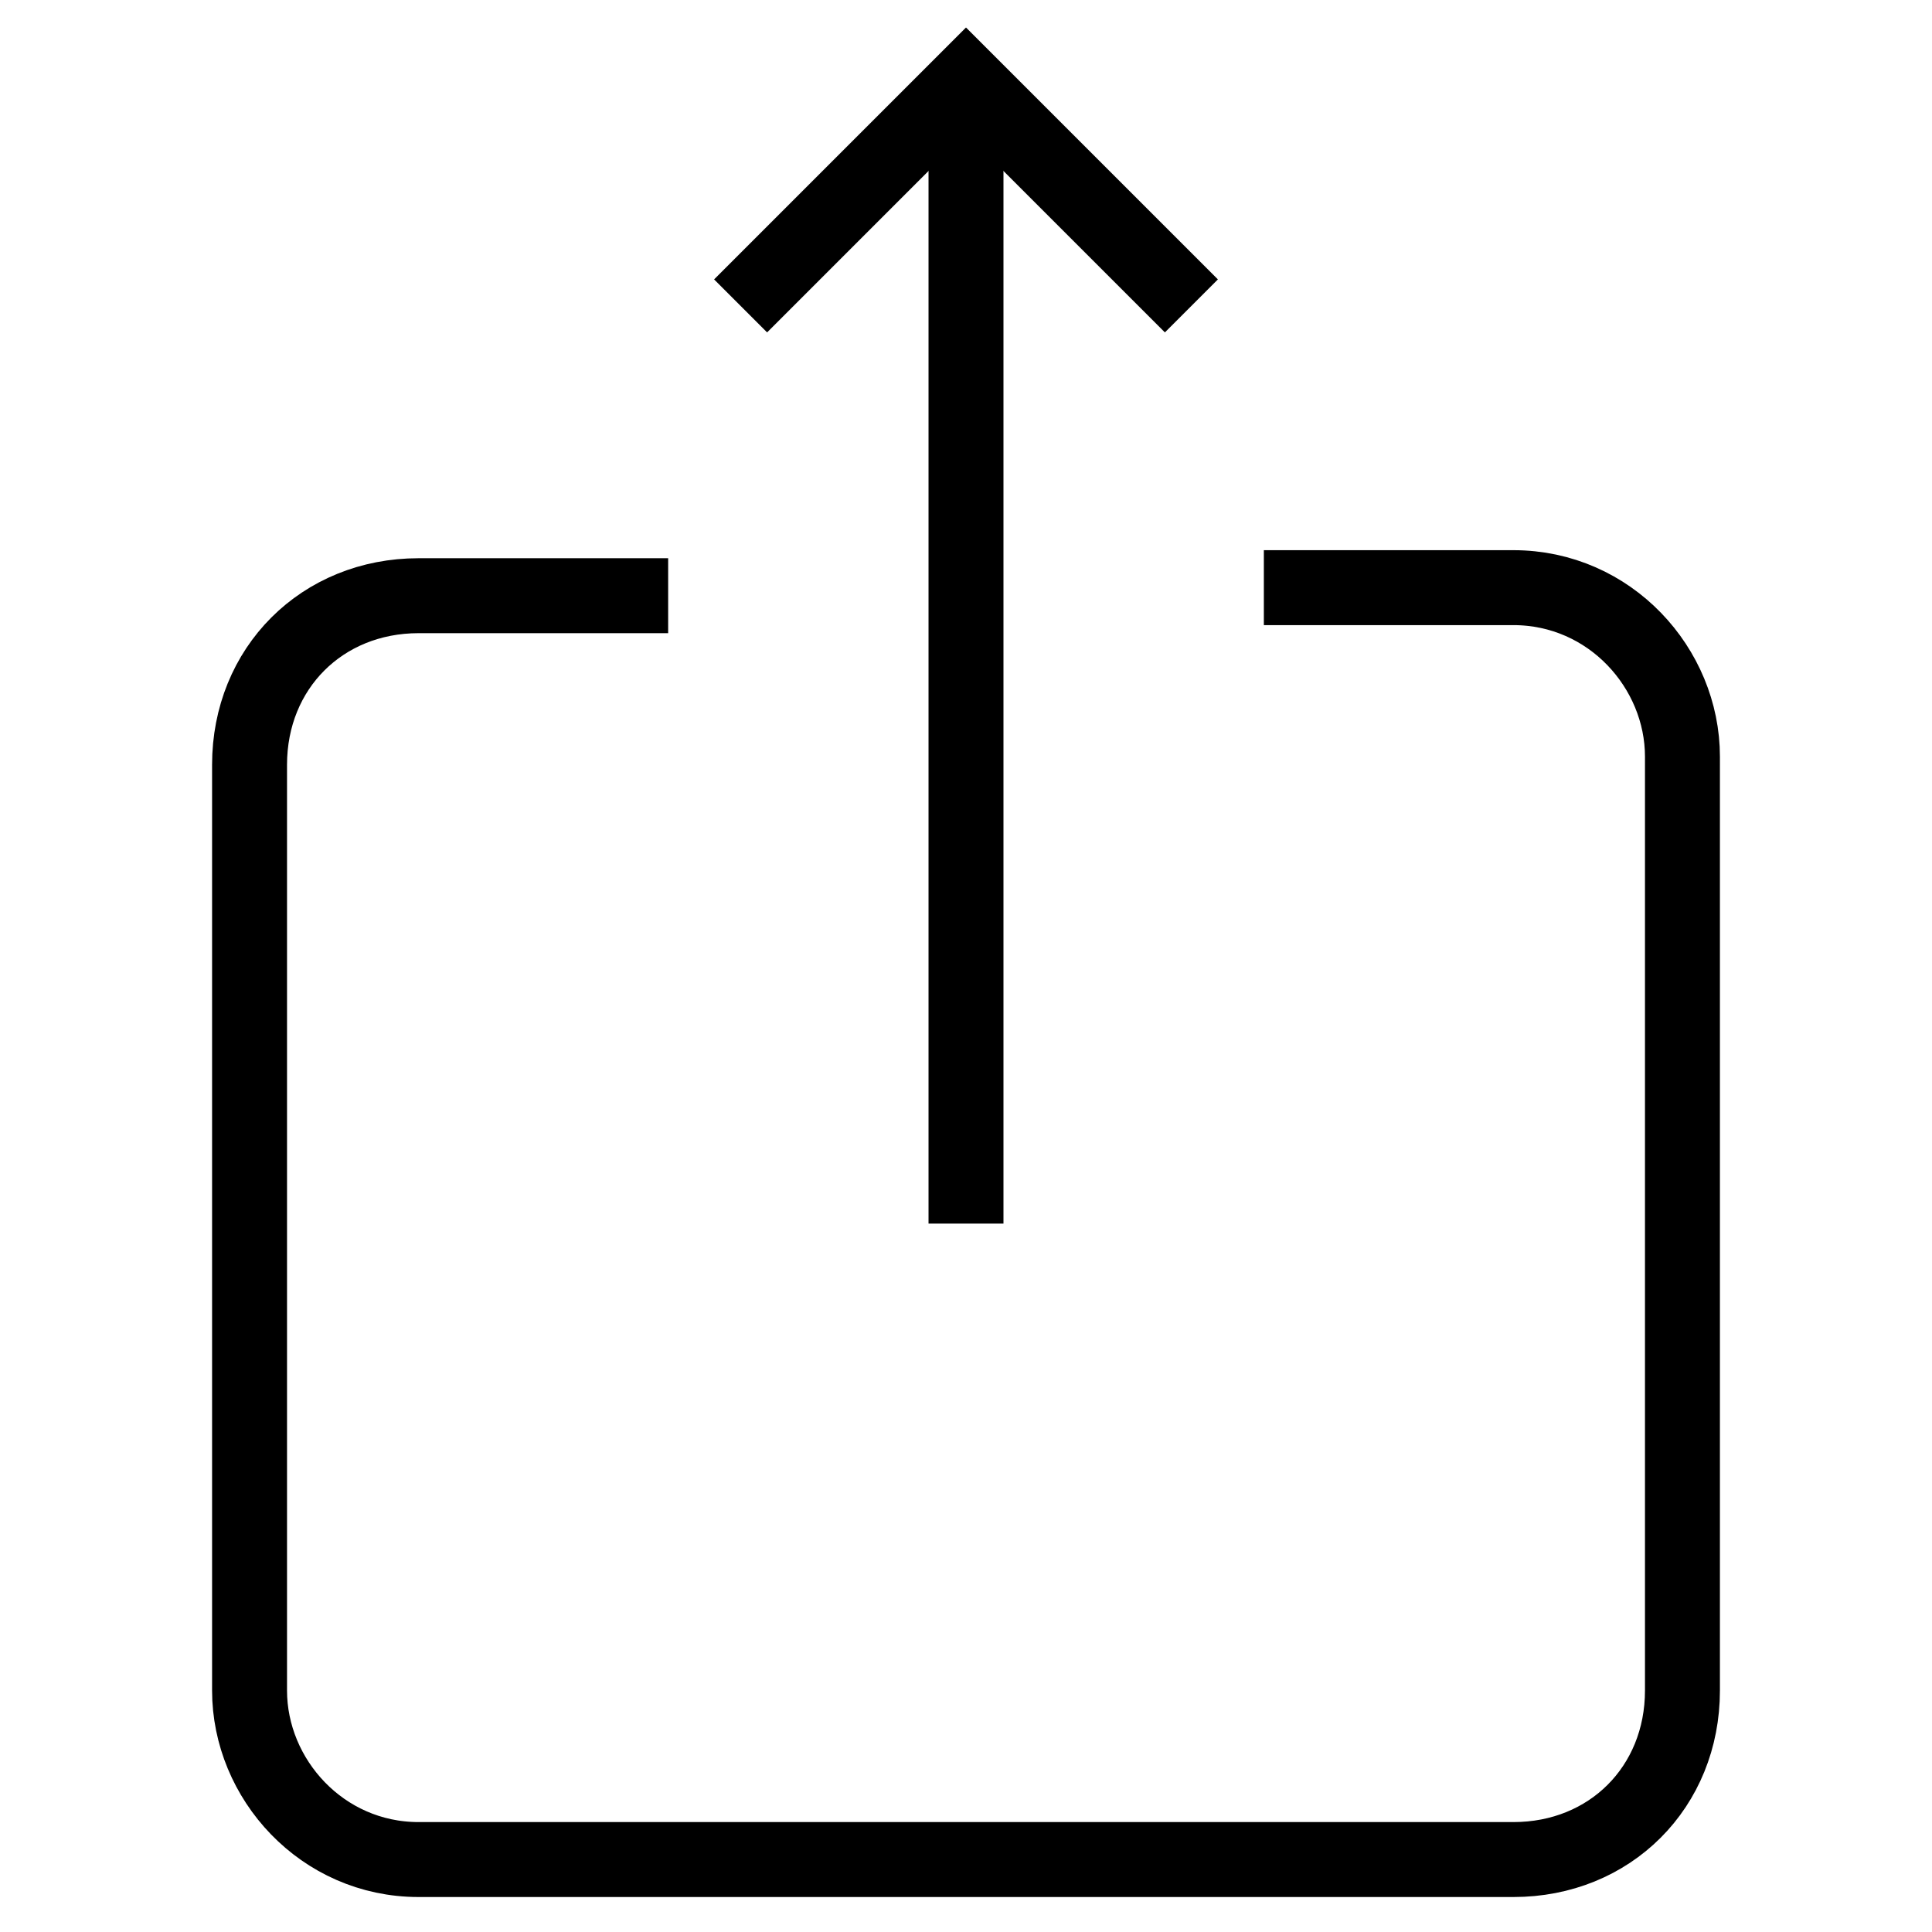 <?xml version="1.0" encoding="utf-8"?>
<!-- Generator: Adobe Illustrator 21.1.0, SVG Export Plug-In . SVG Version: 6.00 Build 0)  -->
<svg version="1.1" id="Layer_1" xmlns="http://www.w3.org/2000/svg" xmlns:xlink="http://www.w3.org/1999/xlink" x="0px" y="0px"
	 viewBox="0 0 24 24" style="enable-background:new 0 0 24 24;" xml:space="preserve">
<style type="text/css">
	.st0{fill:none;stroke:#000000;stroke-width:0.931;stroke-miterlimit:10;}
</style>
<path class="st0" d="M15.7,7.3h3.1c1.2,0,2.1,1,2.1,2.1V21c0,1.2-0.9,2.1-2.1,2.1H5.2c-1.2,0-2.1-1-2.1-2.1V9.5
	c0-1.2,0.9-2.1,2.1-2.1h3.1"/>
<line class="st0" x1="12" y1="15.2" x2="12" y2="1.1"/>
<polyline class="st0" points="14.8,3.8 12,1 9.2,3.8 "/>
</svg>
